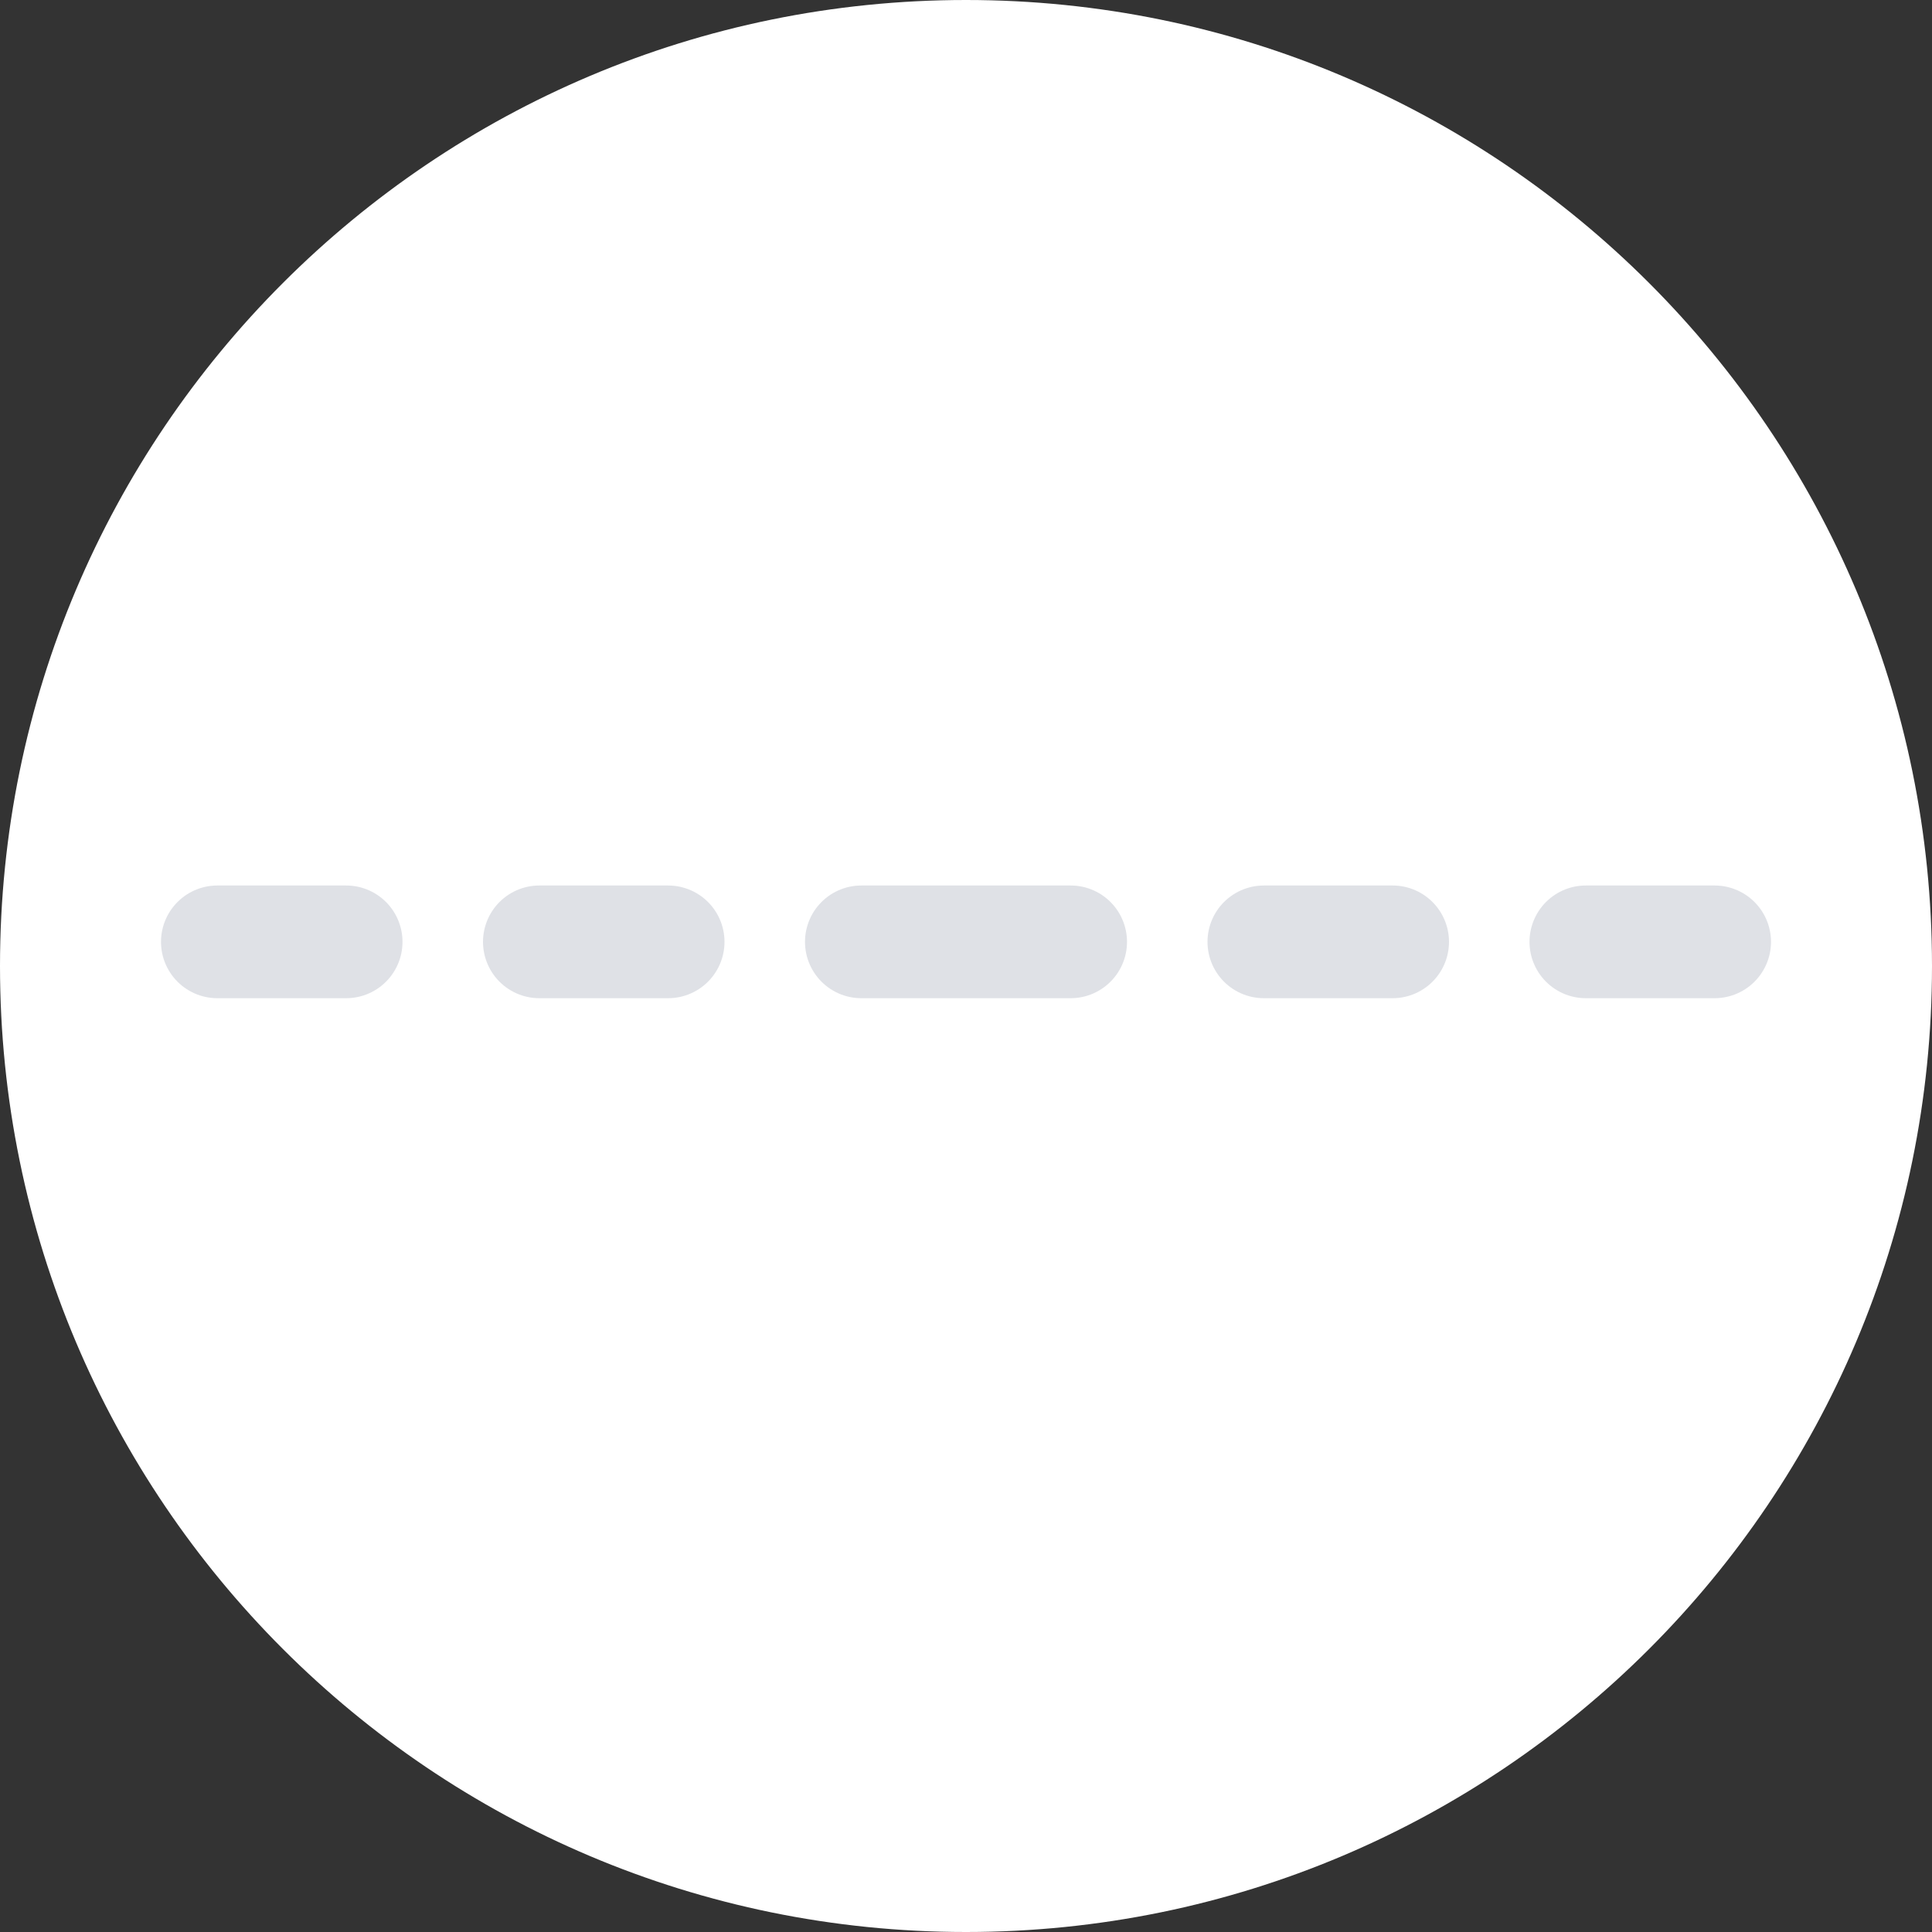 <svg width="24" height="24" viewBox="0 0 24 24" fill="none" xmlns="http://www.w3.org/2000/svg">
<rect x="0" y="0" width="24" height="24" fill="#333333" stroke="none"/>
<path fill-rule="evenodd" clip-rule="evenodd" d="M12 24C18.627 24 24 18.627 24 12C24 5.373 18.627 0 12 0C5.373 0 0 5.373 0 12C0 18.627 5.373 24 12 24Z" fill="white"/>
<mask id="mask0" mask-type="alpha" maskUnits="userSpaceOnUse" x="0" y="0" width="24" height="24">
<path fill-rule="evenodd" clip-rule="evenodd" d="M12 24C18.627 24 24 18.627 24 12C24 5.373 18.627 0 12 0C5.373 0 0 5.373 0 12C0 18.627 5.373 24 12 24Z" fill="white"/>
</mask>
<g mask="url(#mask0)">
<line x1="4.3" y1="11.7" x2="2.7" y2="11.7" stroke="#DFE1E6" stroke-width="1.4" stroke-linecap="round"/>
<line x1="8.3" y1="11.7" x2="6.7" y2="11.7" stroke="#DFE1E6" stroke-width="1.4" stroke-linecap="round"/>
<line x1="13.3" y1="11.7" x2="10.7" y2="11.7" stroke="#DFE1E6" stroke-width="1.4" stroke-linecap="round"/>
<line x1="17.3" y1="11.7" x2="15.7" y2="11.7" stroke="#DFE1E6" stroke-width="1.4" stroke-linecap="round"/>
<line x1="21.3" y1="11.7" x2="19.7" y2="11.7" stroke="#DFE1E6" stroke-width="1.4" stroke-linecap="round"/>
</g>
</svg>
